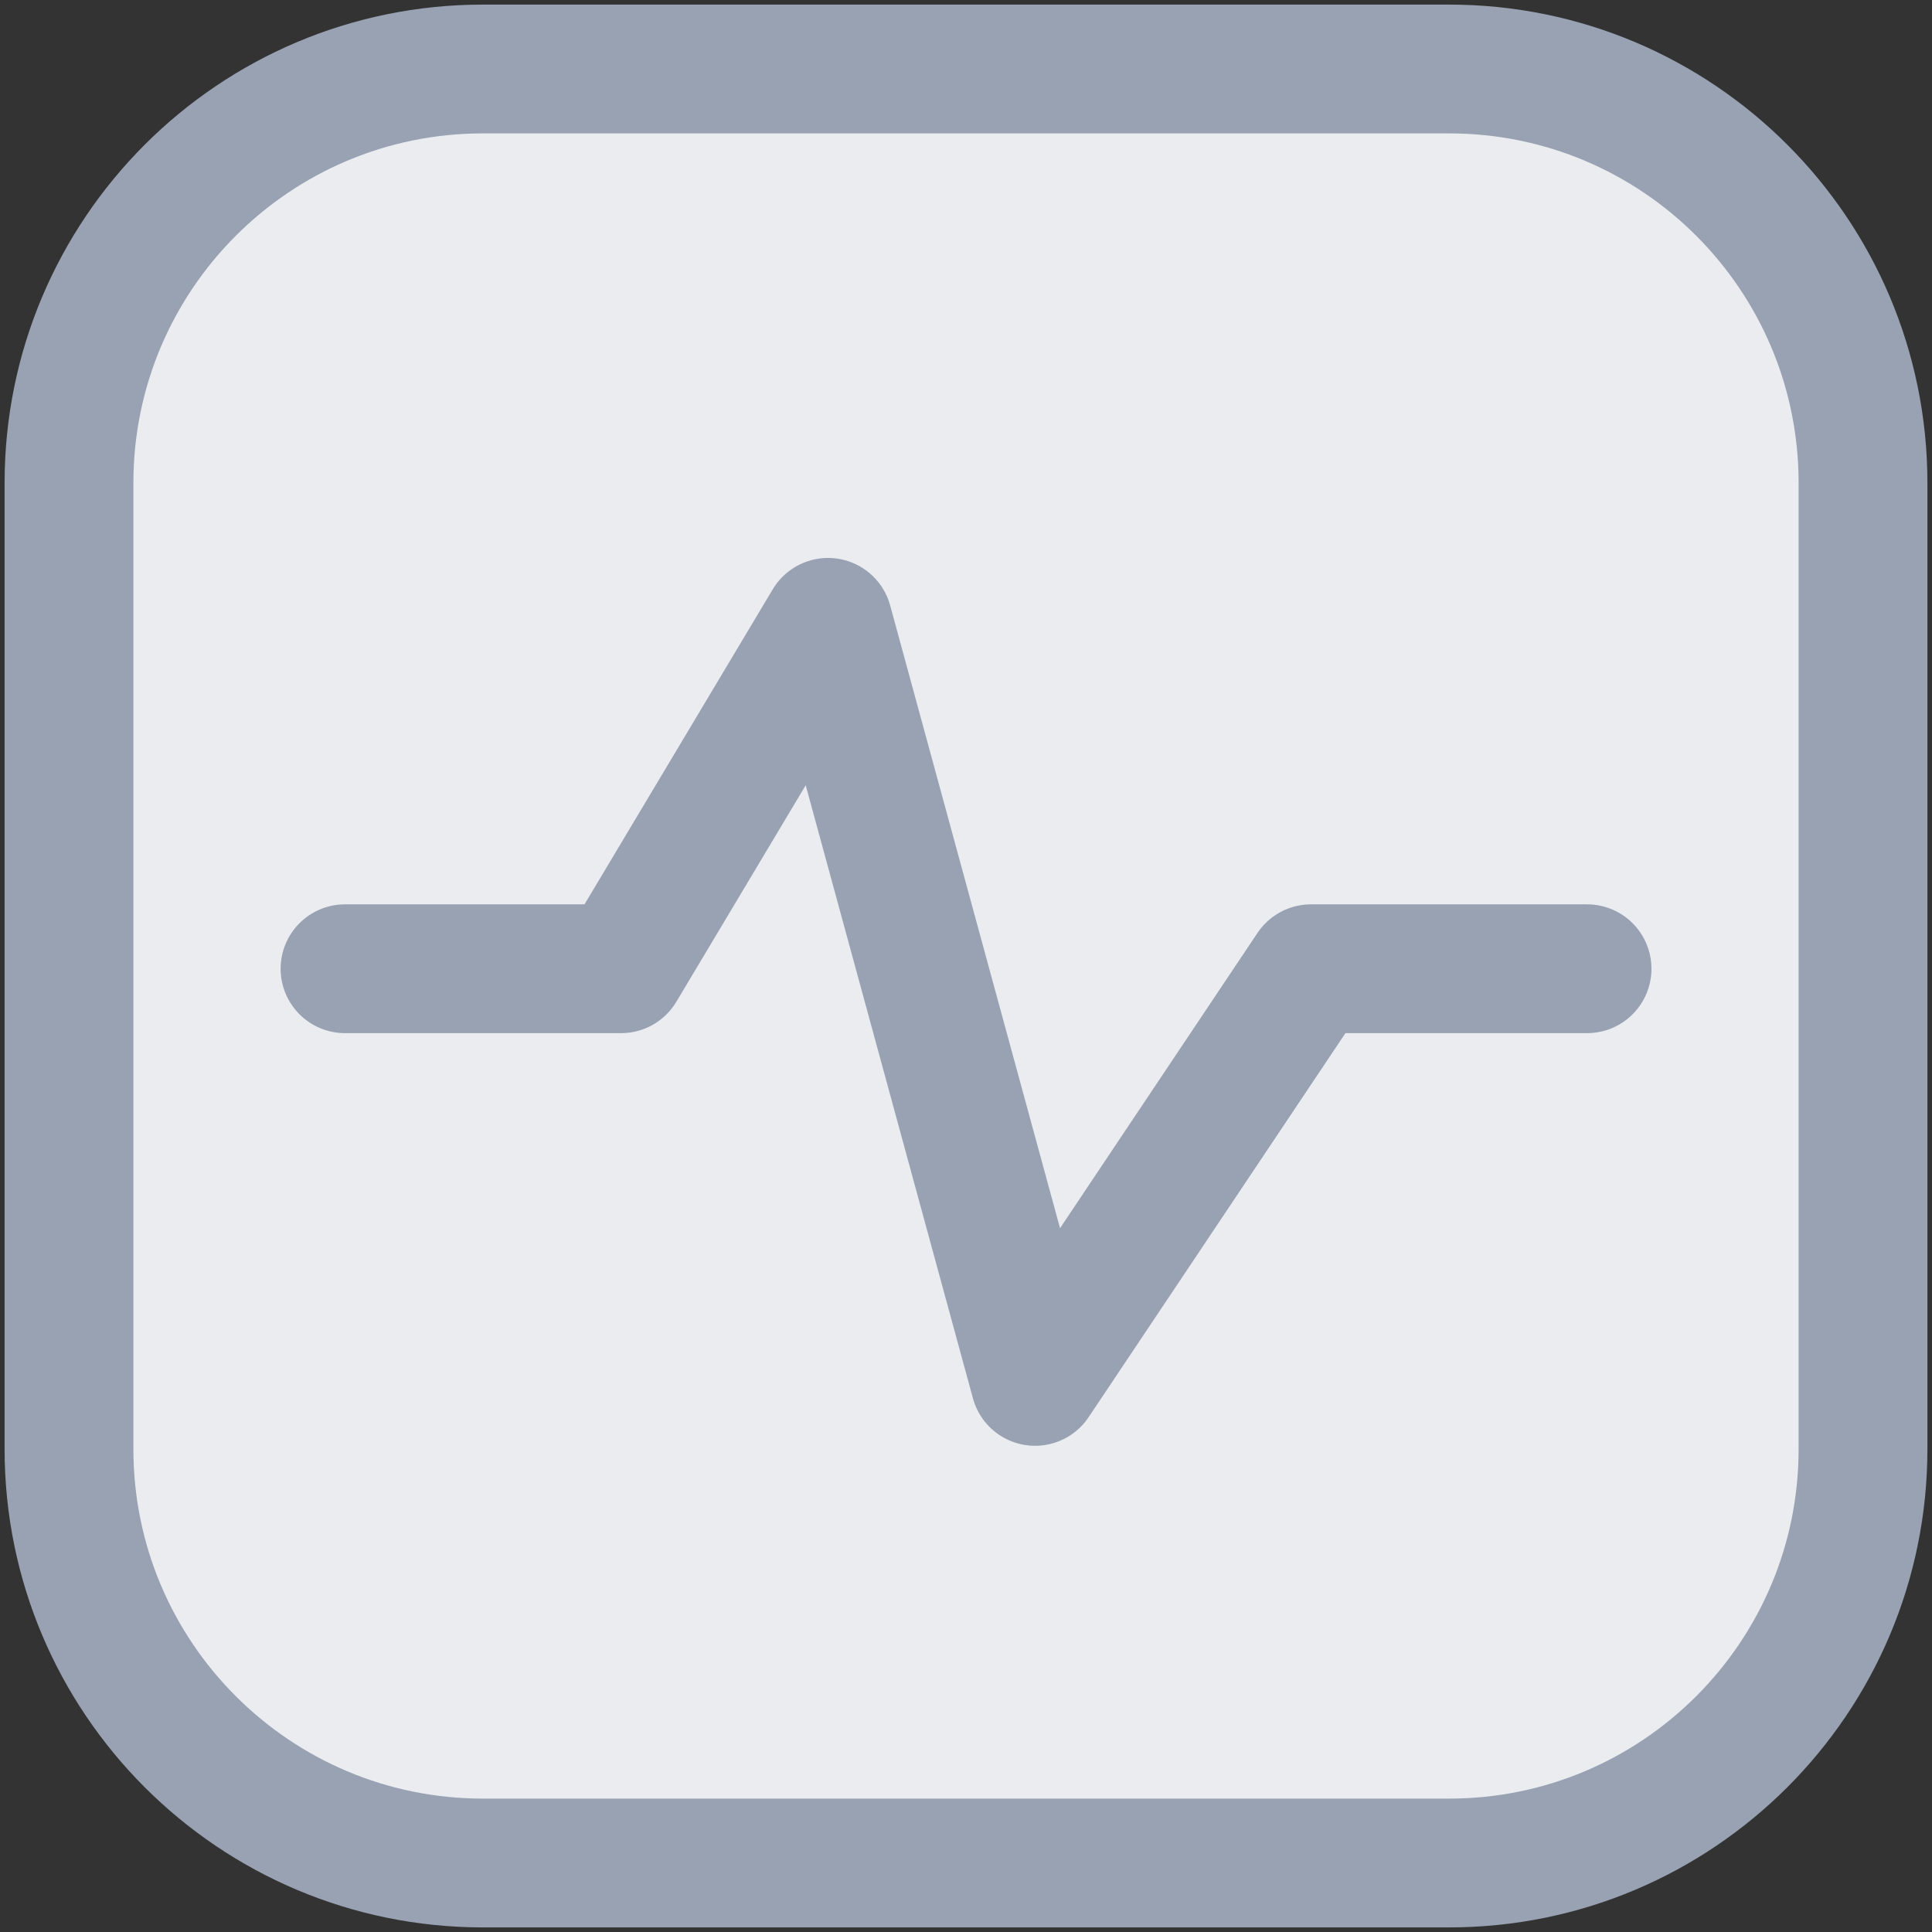 <svg width="24" height="24" viewBox="0 0 24 24" fill="none" xmlns="http://www.w3.org/2000/svg">
<rect x="0" y="0" width="24" height="24" fill="#333333" stroke="none"/>
<g clip-path="url(#clip0_943_16847)">
<path d="M18 0.857H6C3.16 0.857 0.857 3.159 0.857 6V18C0.857 20.84 3.16 23.143 6 23.143H18C20.841 23.143 23.143 20.84 23.143 18V6C23.143 3.159 20.841 0.857 18 0.857Z" fill="#EAECF0" stroke="#98A2B3" stroke-width="1.6" stroke-linecap="round" stroke-linejoin="round"/>
<path d="M4.286 12.034H7.715L10.286 7.731L12.858 17.16L16.286 12.034H19.715" fill="#EAECF0"/>
<path d="M4.286 12.034H7.715L10.286 7.731L12.858 17.16L16.286 12.034H19.715" stroke="#98A2B3" stroke-width="1.6" stroke-linecap="round" stroke-linejoin="round"/>
</g>
<defs>
<clipPath id="clip0_943_16847">
<rect width="24" height="24" fill="white"/>
</clipPath>
</defs>
</svg>
